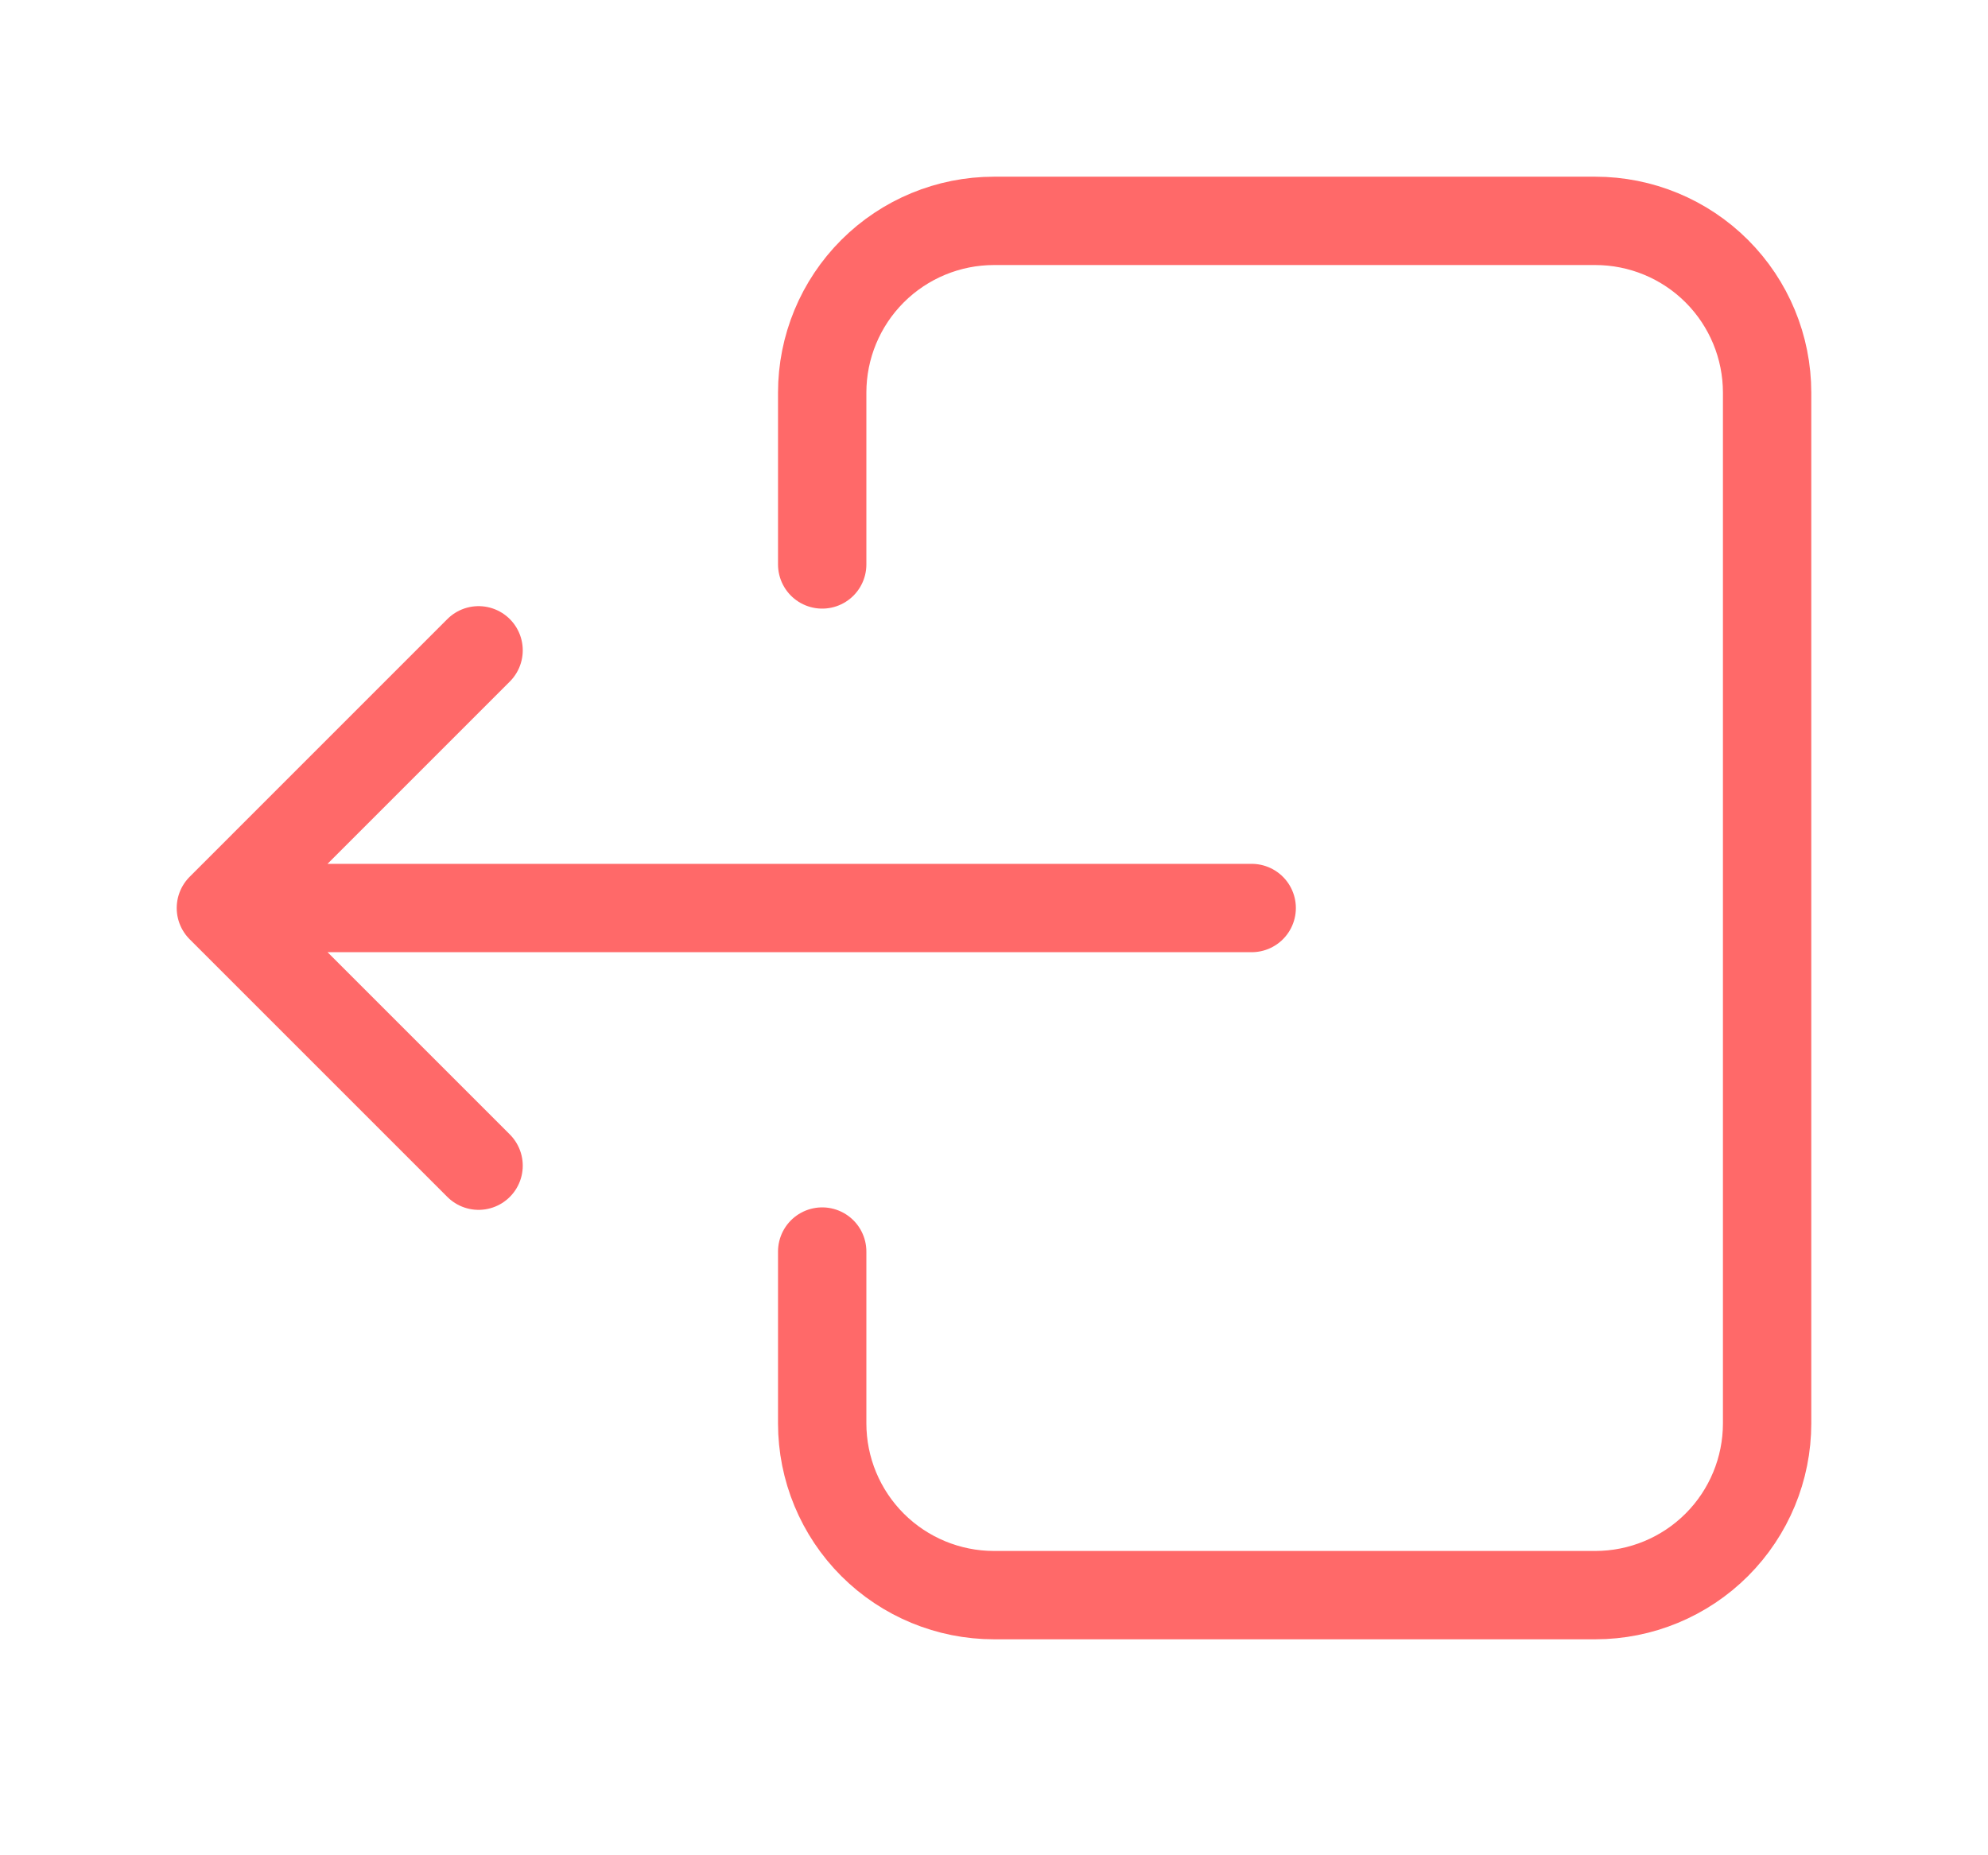 <svg width="45" height="42" viewBox="0 0 45 42" fill="none" xmlns="http://www.w3.org/2000/svg">
<g filter="url(#filter0_d_1_127)">
<path d="M18.611 8.778V4.889C18.611 3.857 19.021 2.868 19.75 2.139C20.479 1.41 21.469 1 22.5 1H36.111C37.142 1 38.132 1.41 38.861 2.139C39.59 2.868 40 3.857 40 4.889V28.222C40 29.254 39.59 30.243 38.861 30.972C38.132 31.701 37.142 32.111 36.111 32.111H22.5C21.469 32.111 20.479 31.701 19.75 30.972C19.021 30.243 18.611 29.254 18.611 28.222V24.333" stroke="#FF6969" stroke-width="2" stroke-linecap="round" stroke-linejoin="round"/>
<path d="M28.333 16.556H5M5 16.556L10.833 10.722M5 16.556L10.833 22.389" stroke="#FF6969" stroke-width="2" stroke-linecap="round" stroke-linejoin="round"/>
</g>
<defs>
<filter id="filter0_d_1_127" x="0" y="0" width="45" height="41.111" filterUnits="userSpaceOnUse" color-interpolation-filters="sRGB">
<feFlood flood-opacity="0" result="BackgroundImageFix"/>
<feColorMatrix in="SourceAlpha" type="matrix" values="0 0 0 0 0 0 0 0 0 0 0 0 0 0 0 0 0 0 127 0" result="hardAlpha"/>
<feOffset dy="4"/>
<feGaussianBlur stdDeviation="2"/>
<feComposite in2="hardAlpha" operator="out"/>
<feColorMatrix type="matrix" values="0 0 0 0 0 0 0 0 0 0 0 0 0 0 0 0 0 0 0.25 0"/>
<feBlend mode="normal" in2="BackgroundImageFix" result="effect1_dropShadow_1_127"/>
<feBlend mode="normal" in="SourceGraphic" in2="effect1_dropShadow_1_127" result="shape"/>
</filter>
</defs>
</svg>
